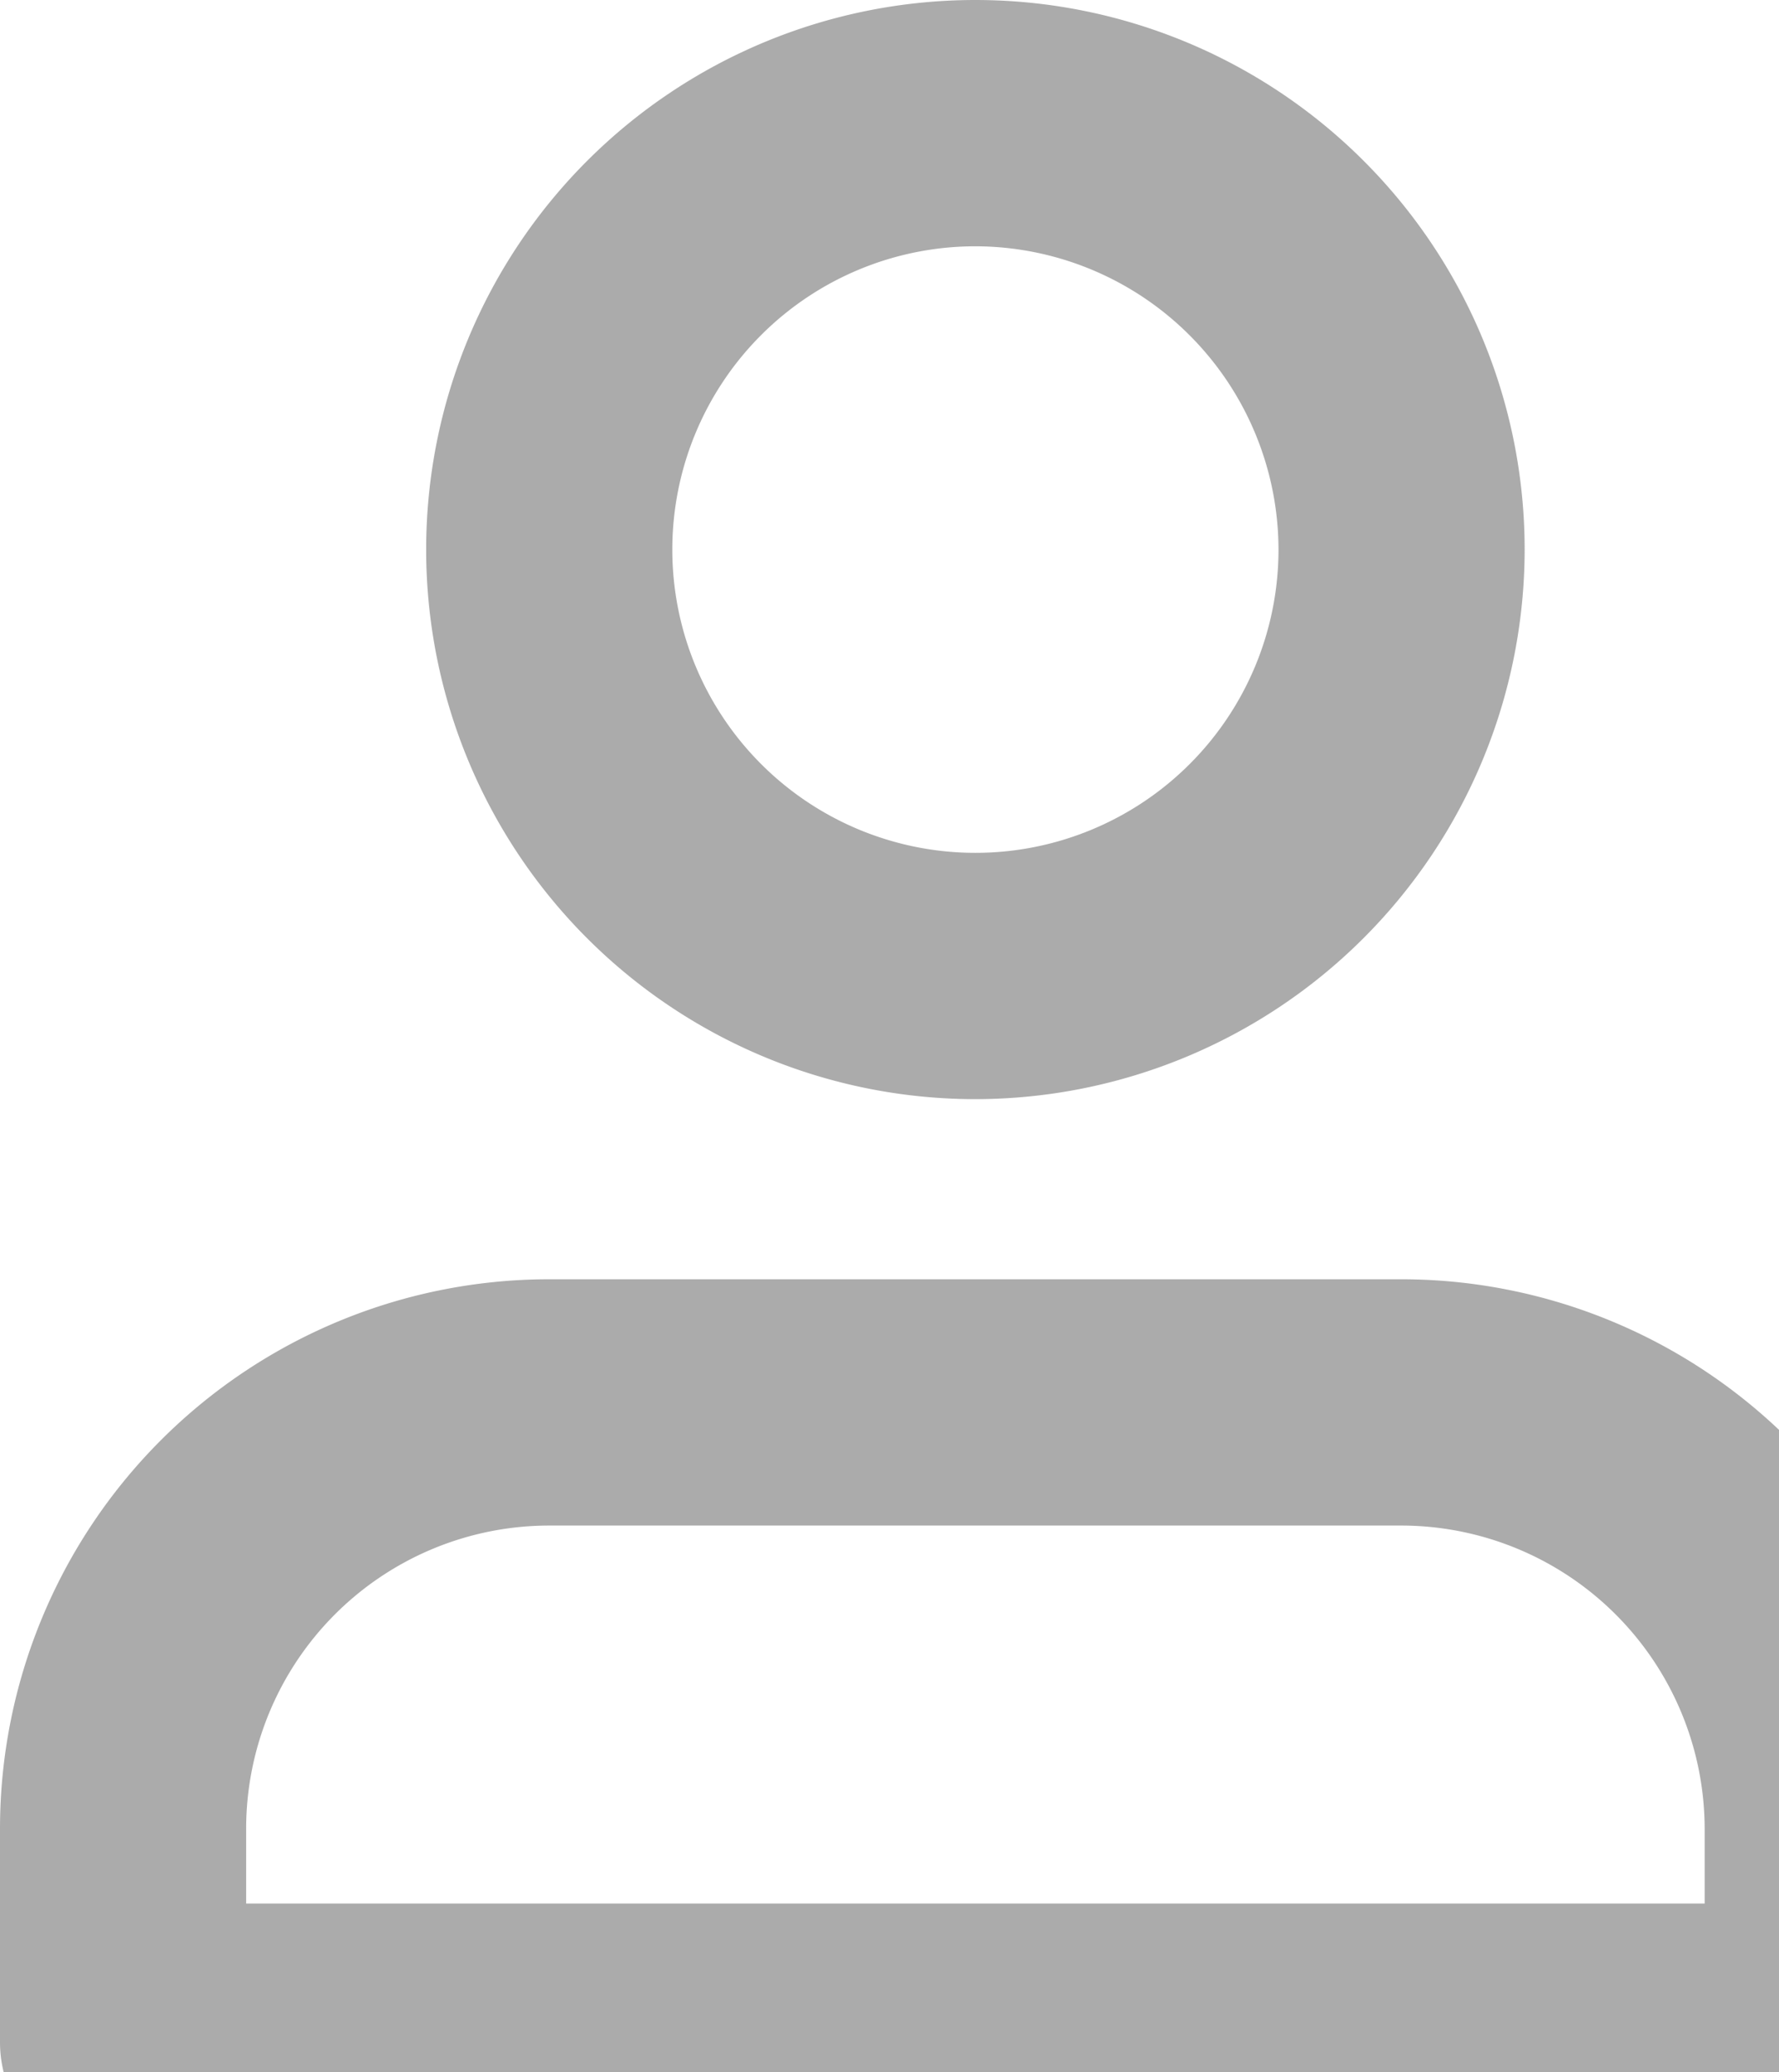 <svg height="25.239" viewBox="0 0 21.682 25.239" width="21.682" xmlns="http://www.w3.org/2000/svg"><g opacity="0.83" transform="translate(-38.724 -799.814)"><g transform="translate(34.224 796.814)"><path d="M26.776,31.791a1.5,1.5,0,0,1-1.5-1.5v-2.6A3.7,3.7,0,0,0,21.582,24H11.194A3.694,3.694,0,0,0,7.5,27.694v2.6a1.5,1.5,0,0,1-3,0v-2.6A6.694,6.694,0,0,1,11.194,21H21.582a6.7,6.7,0,0,1,6.694,6.694v2.6A1.5,1.5,0,0,1,26.776,31.791Z" fill="#9a9a9a" transform="translate(0 -2.418)"/><path d="M17.194,16.388a6.694,6.694,0,1,1,6.694-6.694A6.7,6.7,0,0,1,17.194,16.388ZM17.194,6a3.694,3.694,0,1,0,3.694,3.694A3.7,3.7,0,0,0,17.194,6Z" fill="#9a9a9a" transform="translate(-0.806 0)"/></g><path d="M21,1.5H0v-3H21Z" fill="#9a9a9a" transform="translate(40.5 824.5)"/></g></svg>